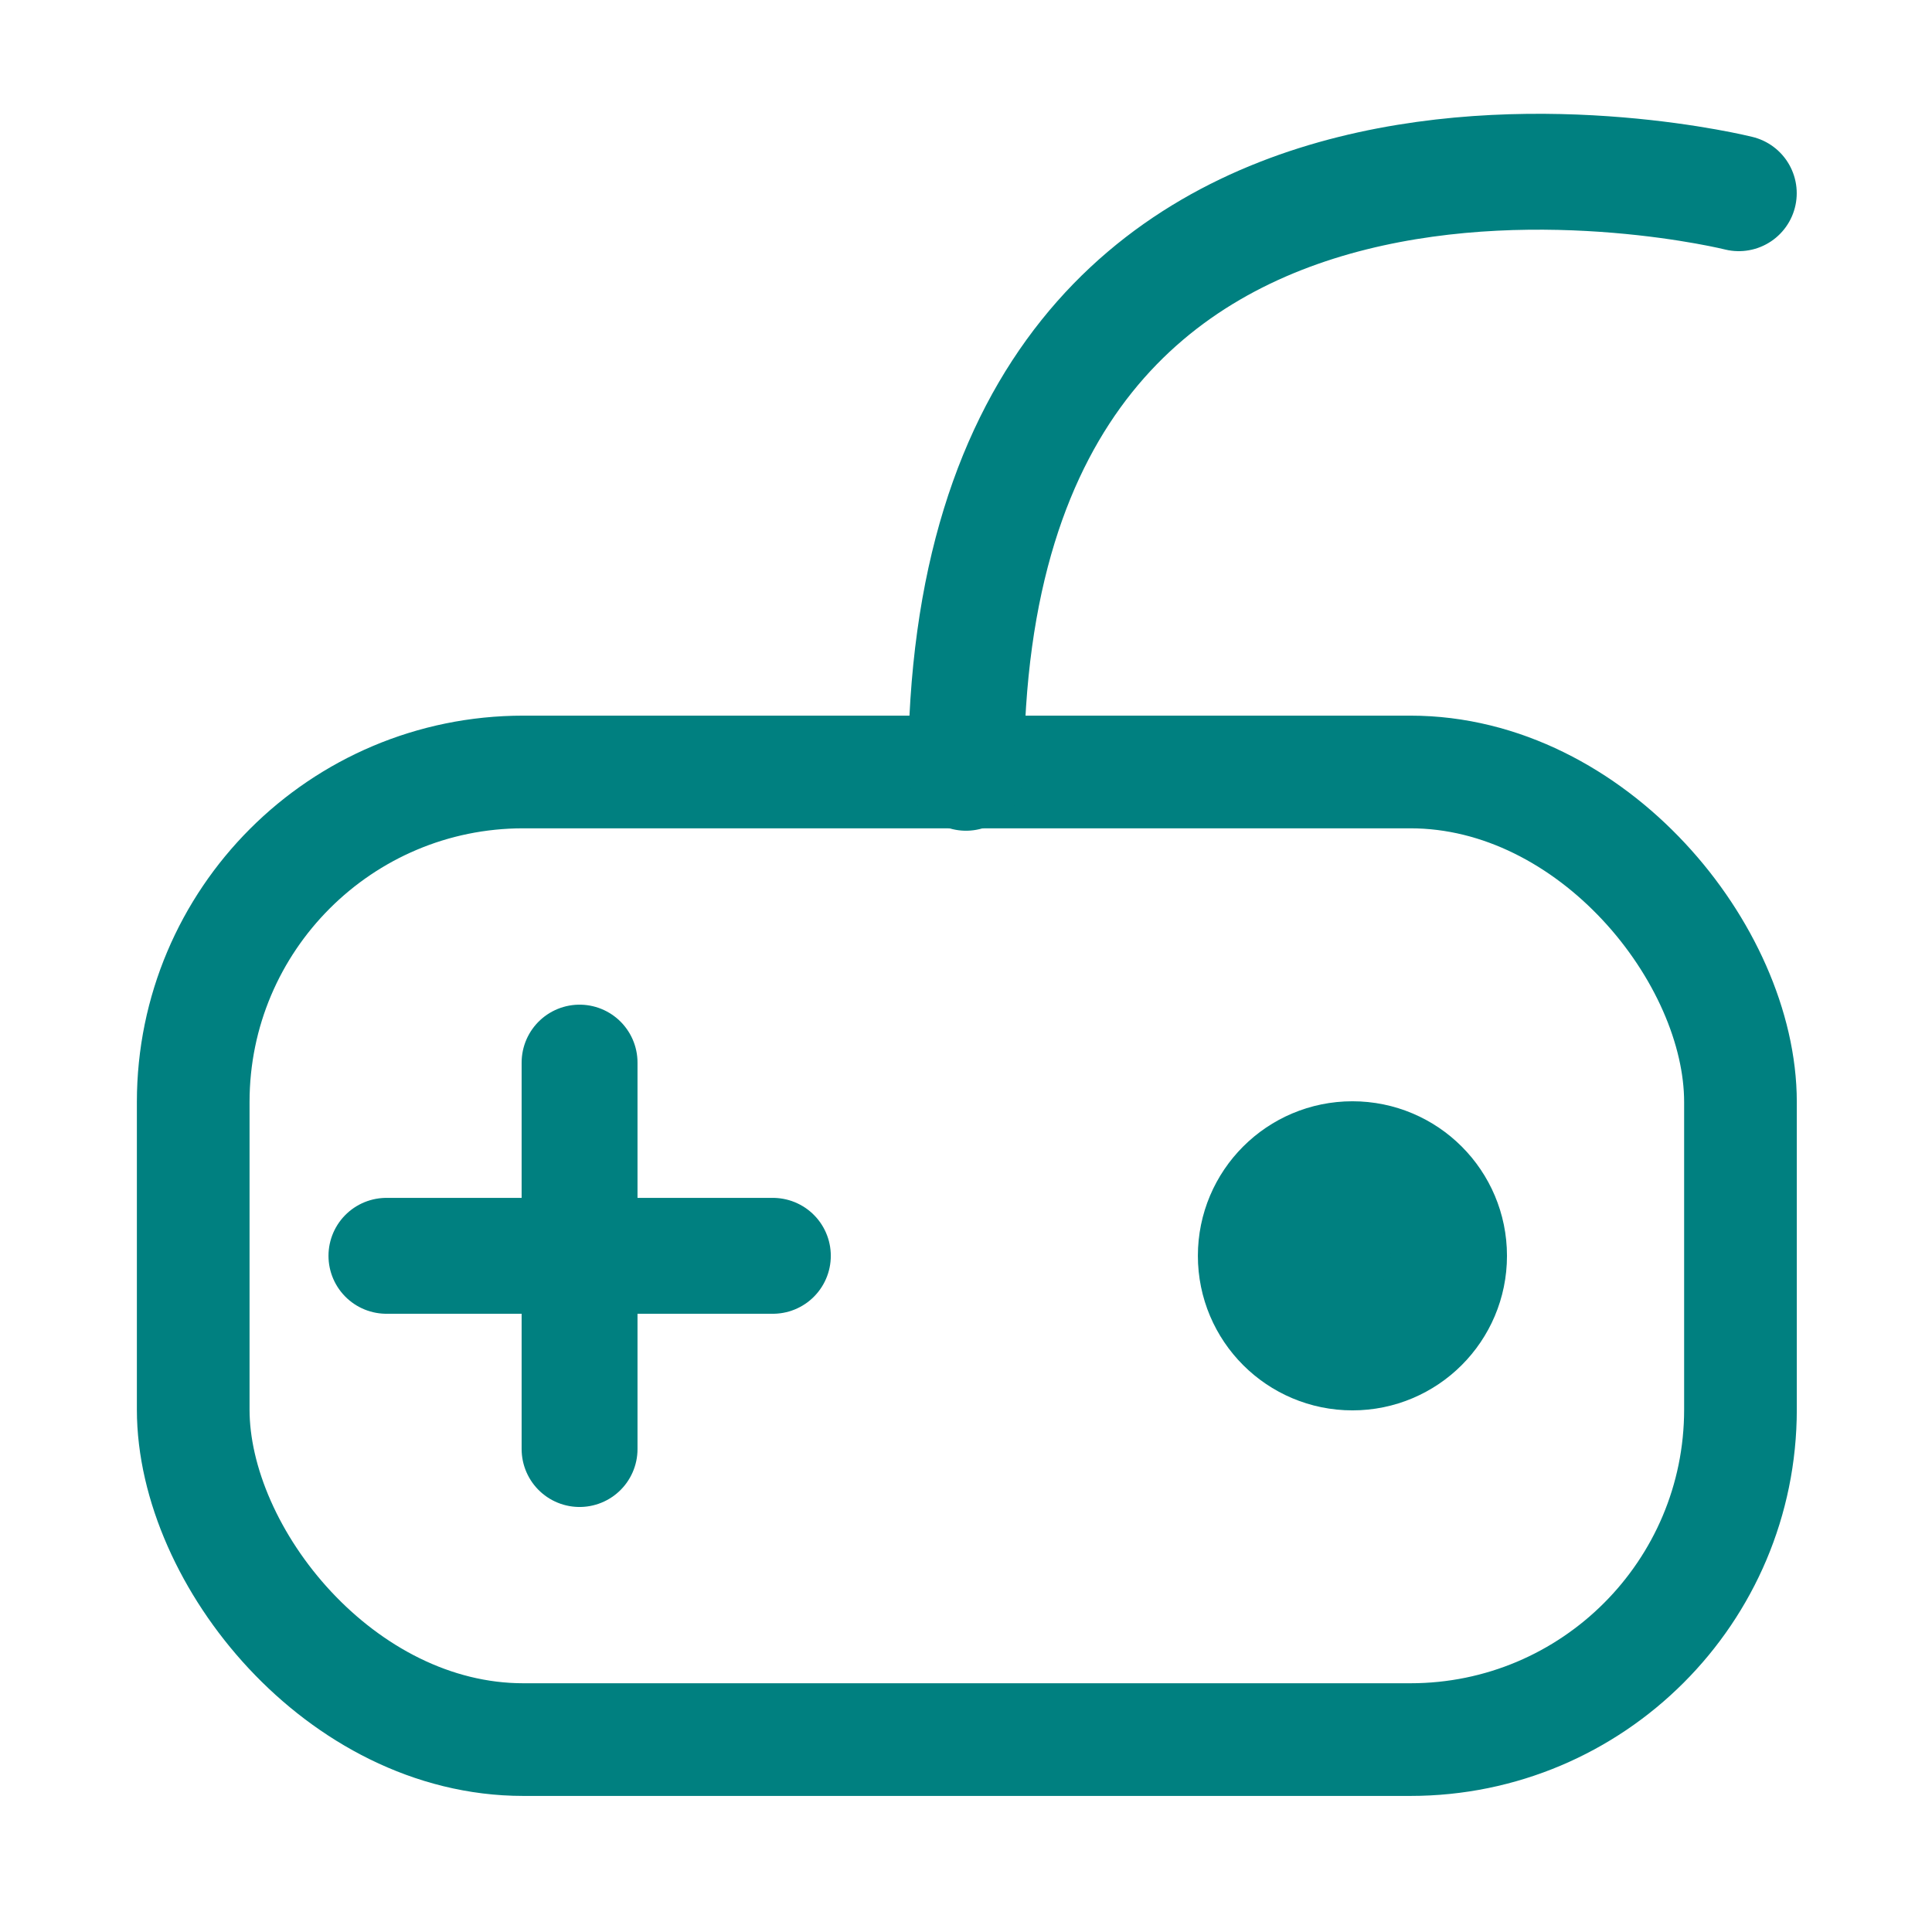 <?xml version="1.0" encoding="UTF-8" standalone="no"?>
<!-- Created with Inkscape (http://www.inkscape.org/) -->

<svg
   width="100"
   height="100"
   viewBox="0 0 26.458 26.458"
   version="1.1"
   id="svg5"
   inkscape:version="1.2 (dc2aedaf03, 2022-05-15)"
   sodipodi:docname="GameIcon.svg"
   inkscape:export-filename="GameIcon.png"
   inkscape:export-xdpi="96"
   inkscape:export-ydpi="96"
   xmlns:inkscape="http://www.inkscape.org/namespaces/inkscape"
   xmlns:sodipodi="http://sodipodi.sourceforge.net/DTD/sodipodi-0.dtd"
   xmlns="http://www.w3.org/2000/svg"
   xmlns:svg="http://www.w3.org/2000/svg">
  <sodipodi:namedview
     id="namedview7"
     pagecolor="#ffffff"
     bordercolor="#000000"
     borderopacity="0.25"
     inkscape:showpageshadow="2"
     inkscape:pageopacity="0.0"
     inkscape:pagecheckerboard="0"
     inkscape:deskcolor="#d1d1d1"
     inkscape:document-units="px"
     showgrid="true"
     inkscape:zoom="9.44"
     inkscape:cx="54.872881"
     inkscape:cy="51.588983"
     inkscape:window-width="2256"
     inkscape:window-height="1398"
     inkscape:window-x="-11"
     inkscape:window-y="-11"
     inkscape:window-maximized="1"
     inkscape:current-layer="layer1">
    <inkscape:grid
       id="grid9"
       spacingx="2.646"
       spacingy="2.646" />
  </sodipodi:namedview>
  <defs
     id="defs2" />
  <g
     inkscape:label="Layer 1"
     inkscape:groupmode="layer"
     id="layer1">
    <rect
       style="fill:none;stroke:#008080;stroke-width:1.543;stroke-linejoin:round"
       id="rect66"
       width="21.189"
       height="13.251"
       x="2.646"
       y="10.572"
       ry="4.52" />
    <path
       id="path1241"
       style="fill:none;stroke:#008080;stroke-width:1.587;stroke-linecap:round;stroke-linejoin:round"
       d="m 7.937,14.552 v 5.292 M 5.292,17.198 h 5.292" />
    <circle
       style="fill:#008080;stroke:#008080;stroke-width:1.587;stroke-linecap:round;stroke-linejoin:round"
       id="path1244"
       cx="18.521"
       cy="17.198"
       r="1.323" />
    <path
       style="fill:none;stroke:#008080;stroke-width:1.587;stroke-linecap:round;stroke-linejoin:round"
       d="M 13.229,10.583 C 13.229,0 23.812,2.646 23.812,2.646"
       id="path1300" />
  </g>
</svg>
